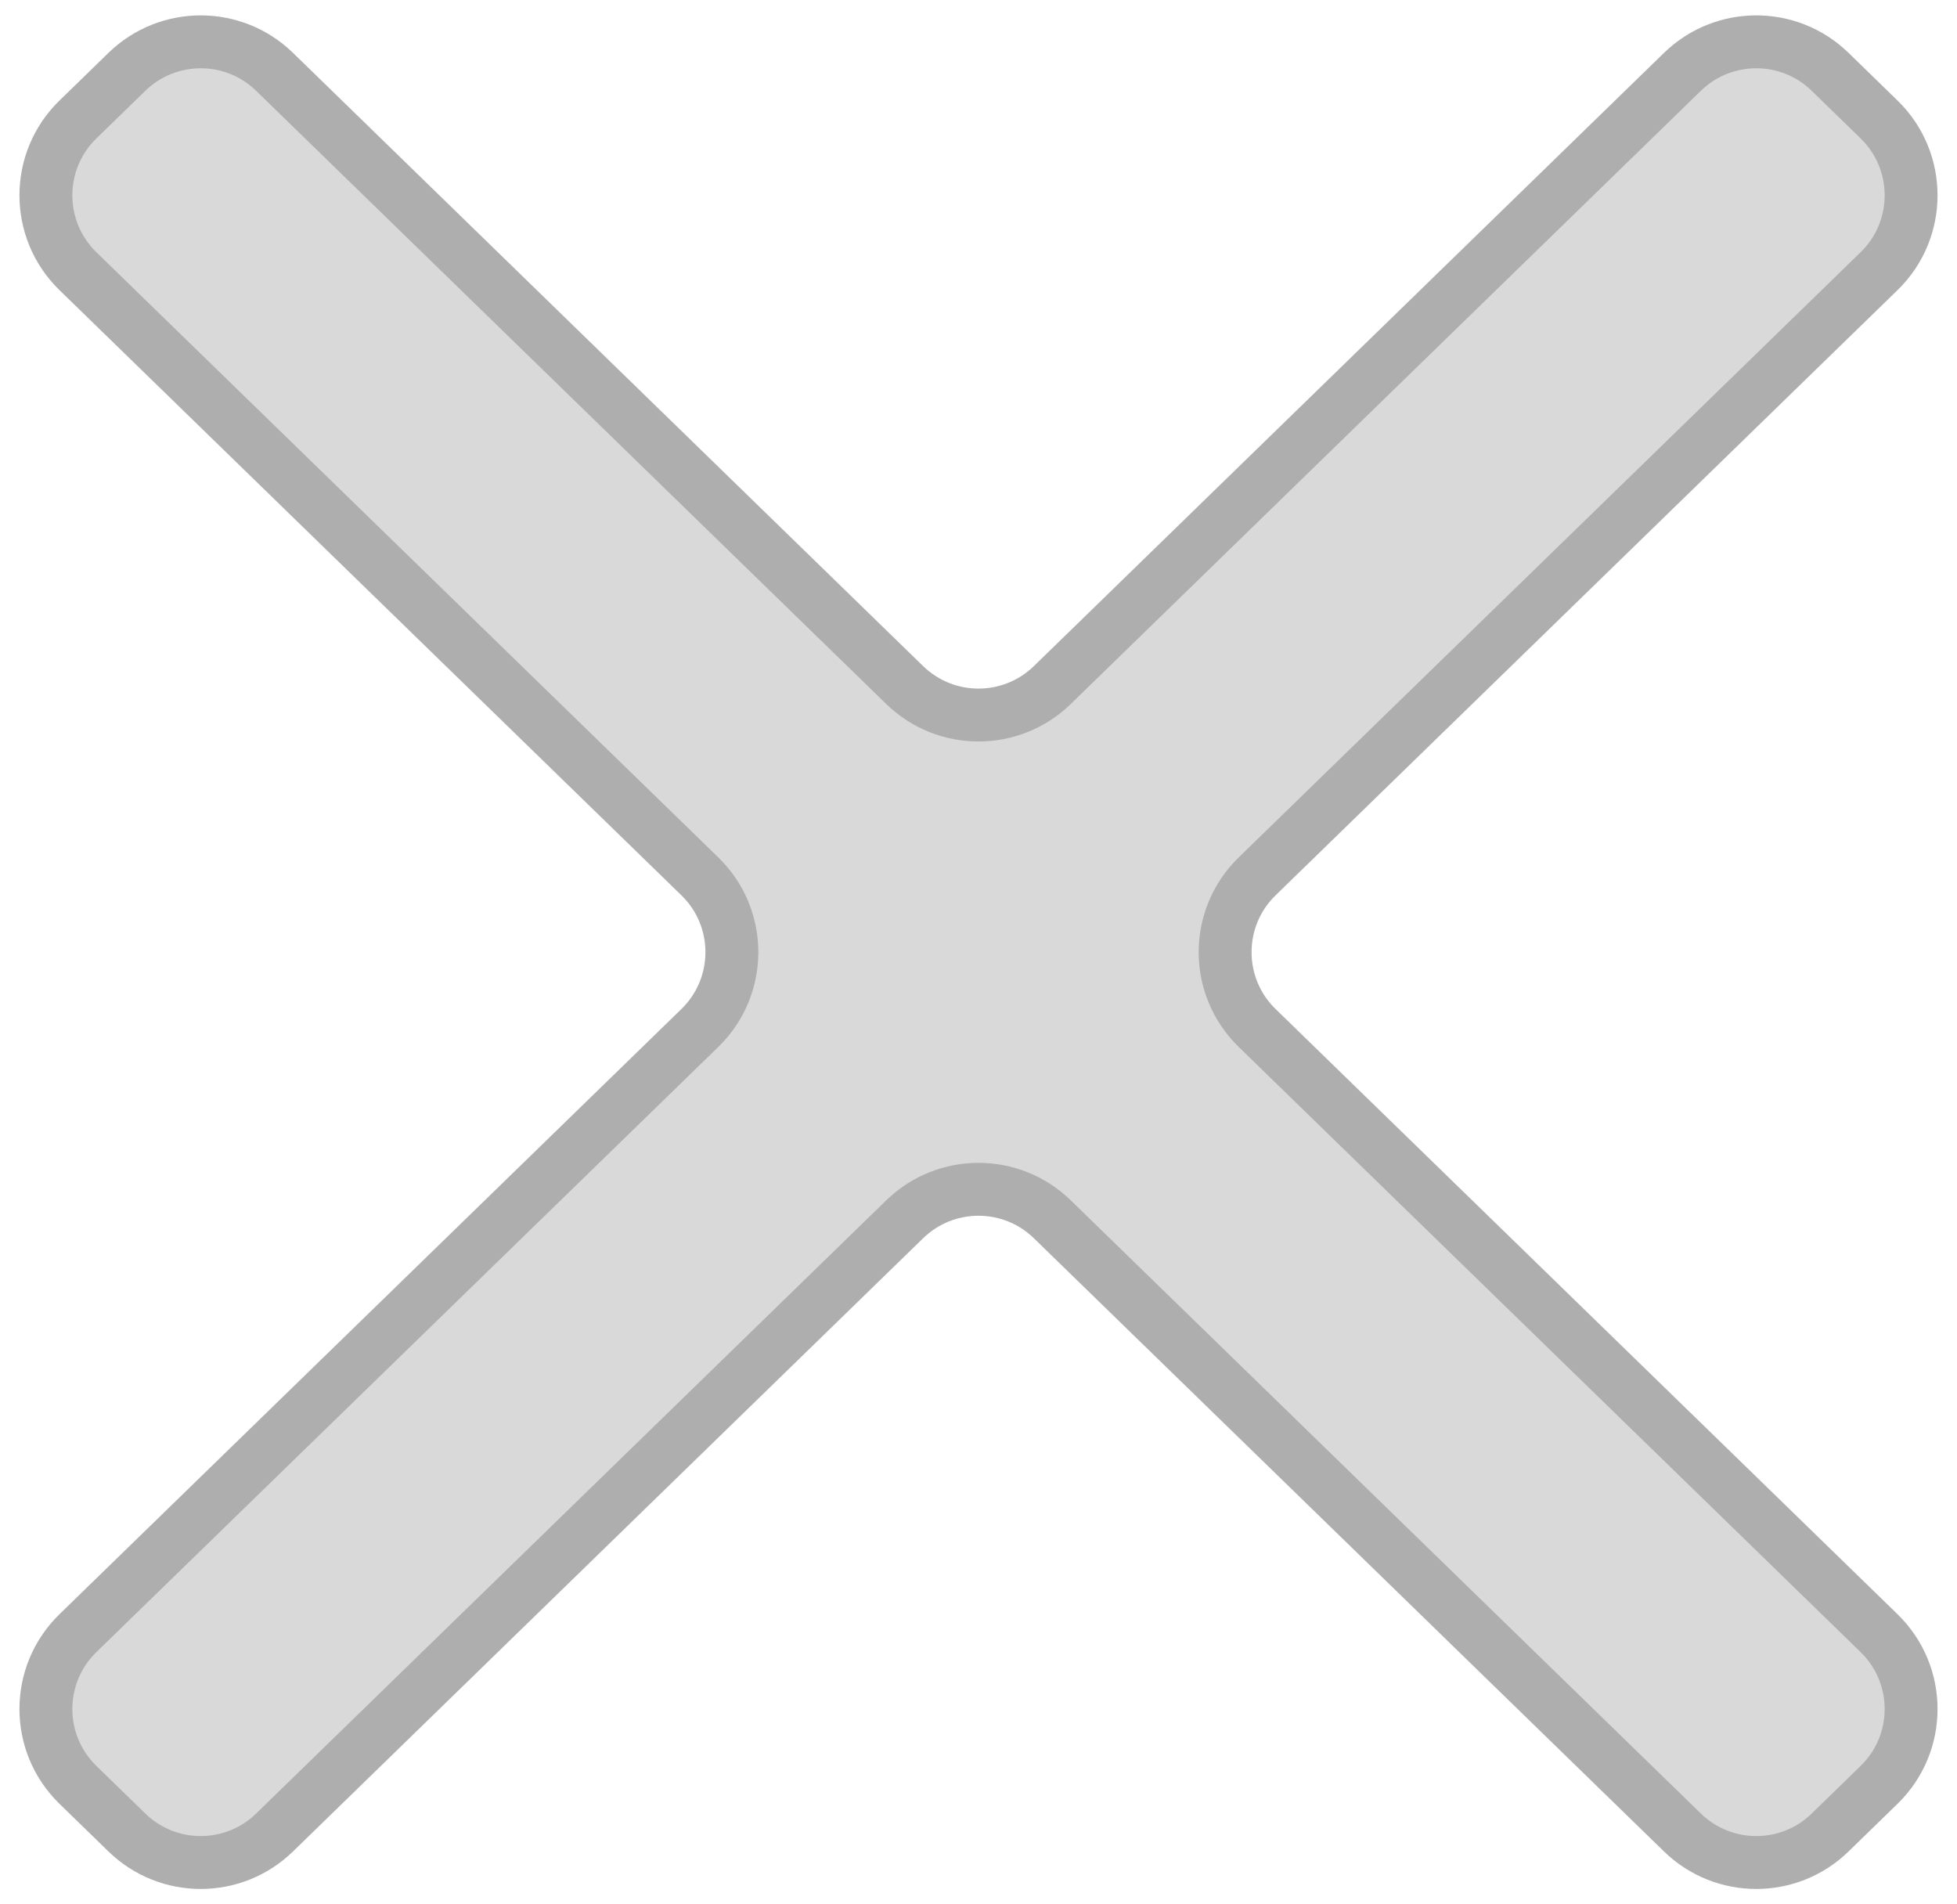 <svg width="37" height="36" viewBox="0 0 37 36" fill="none" xmlns="http://www.w3.org/2000/svg">
<path d="M13.232 19.433L1.473 30.874C0.666 31.66 0.666 32.956 1.473 33.741L2.4 34.643C3.177 35.398 4.413 35.398 5.19 34.643L17.105 23.049C17.882 22.294 19.118 22.294 19.895 23.049L31.81 34.643C32.587 35.398 33.824 35.398 34.6 34.643L35.527 33.741C36.334 32.956 36.334 31.66 35.527 30.874L23.768 19.433C22.961 18.648 22.961 17.352 23.768 16.567L35.527 5.126C36.334 4.341 36.334 3.044 35.527 2.259L34.6 1.357C33.824 0.602 32.587 0.602 31.81 1.357L19.895 12.951C19.118 13.706 17.882 13.706 17.105 12.951L5.19 1.357C4.413 0.602 3.177 0.602 2.4 1.357L1.473 2.259C0.666 3.044 0.666 4.341 1.473 5.126L13.232 16.567C14.039 17.352 14.039 18.648 13.232 19.433Z" fill="#D9D9D9" stroke="#AEAEAE"/>
</svg>
